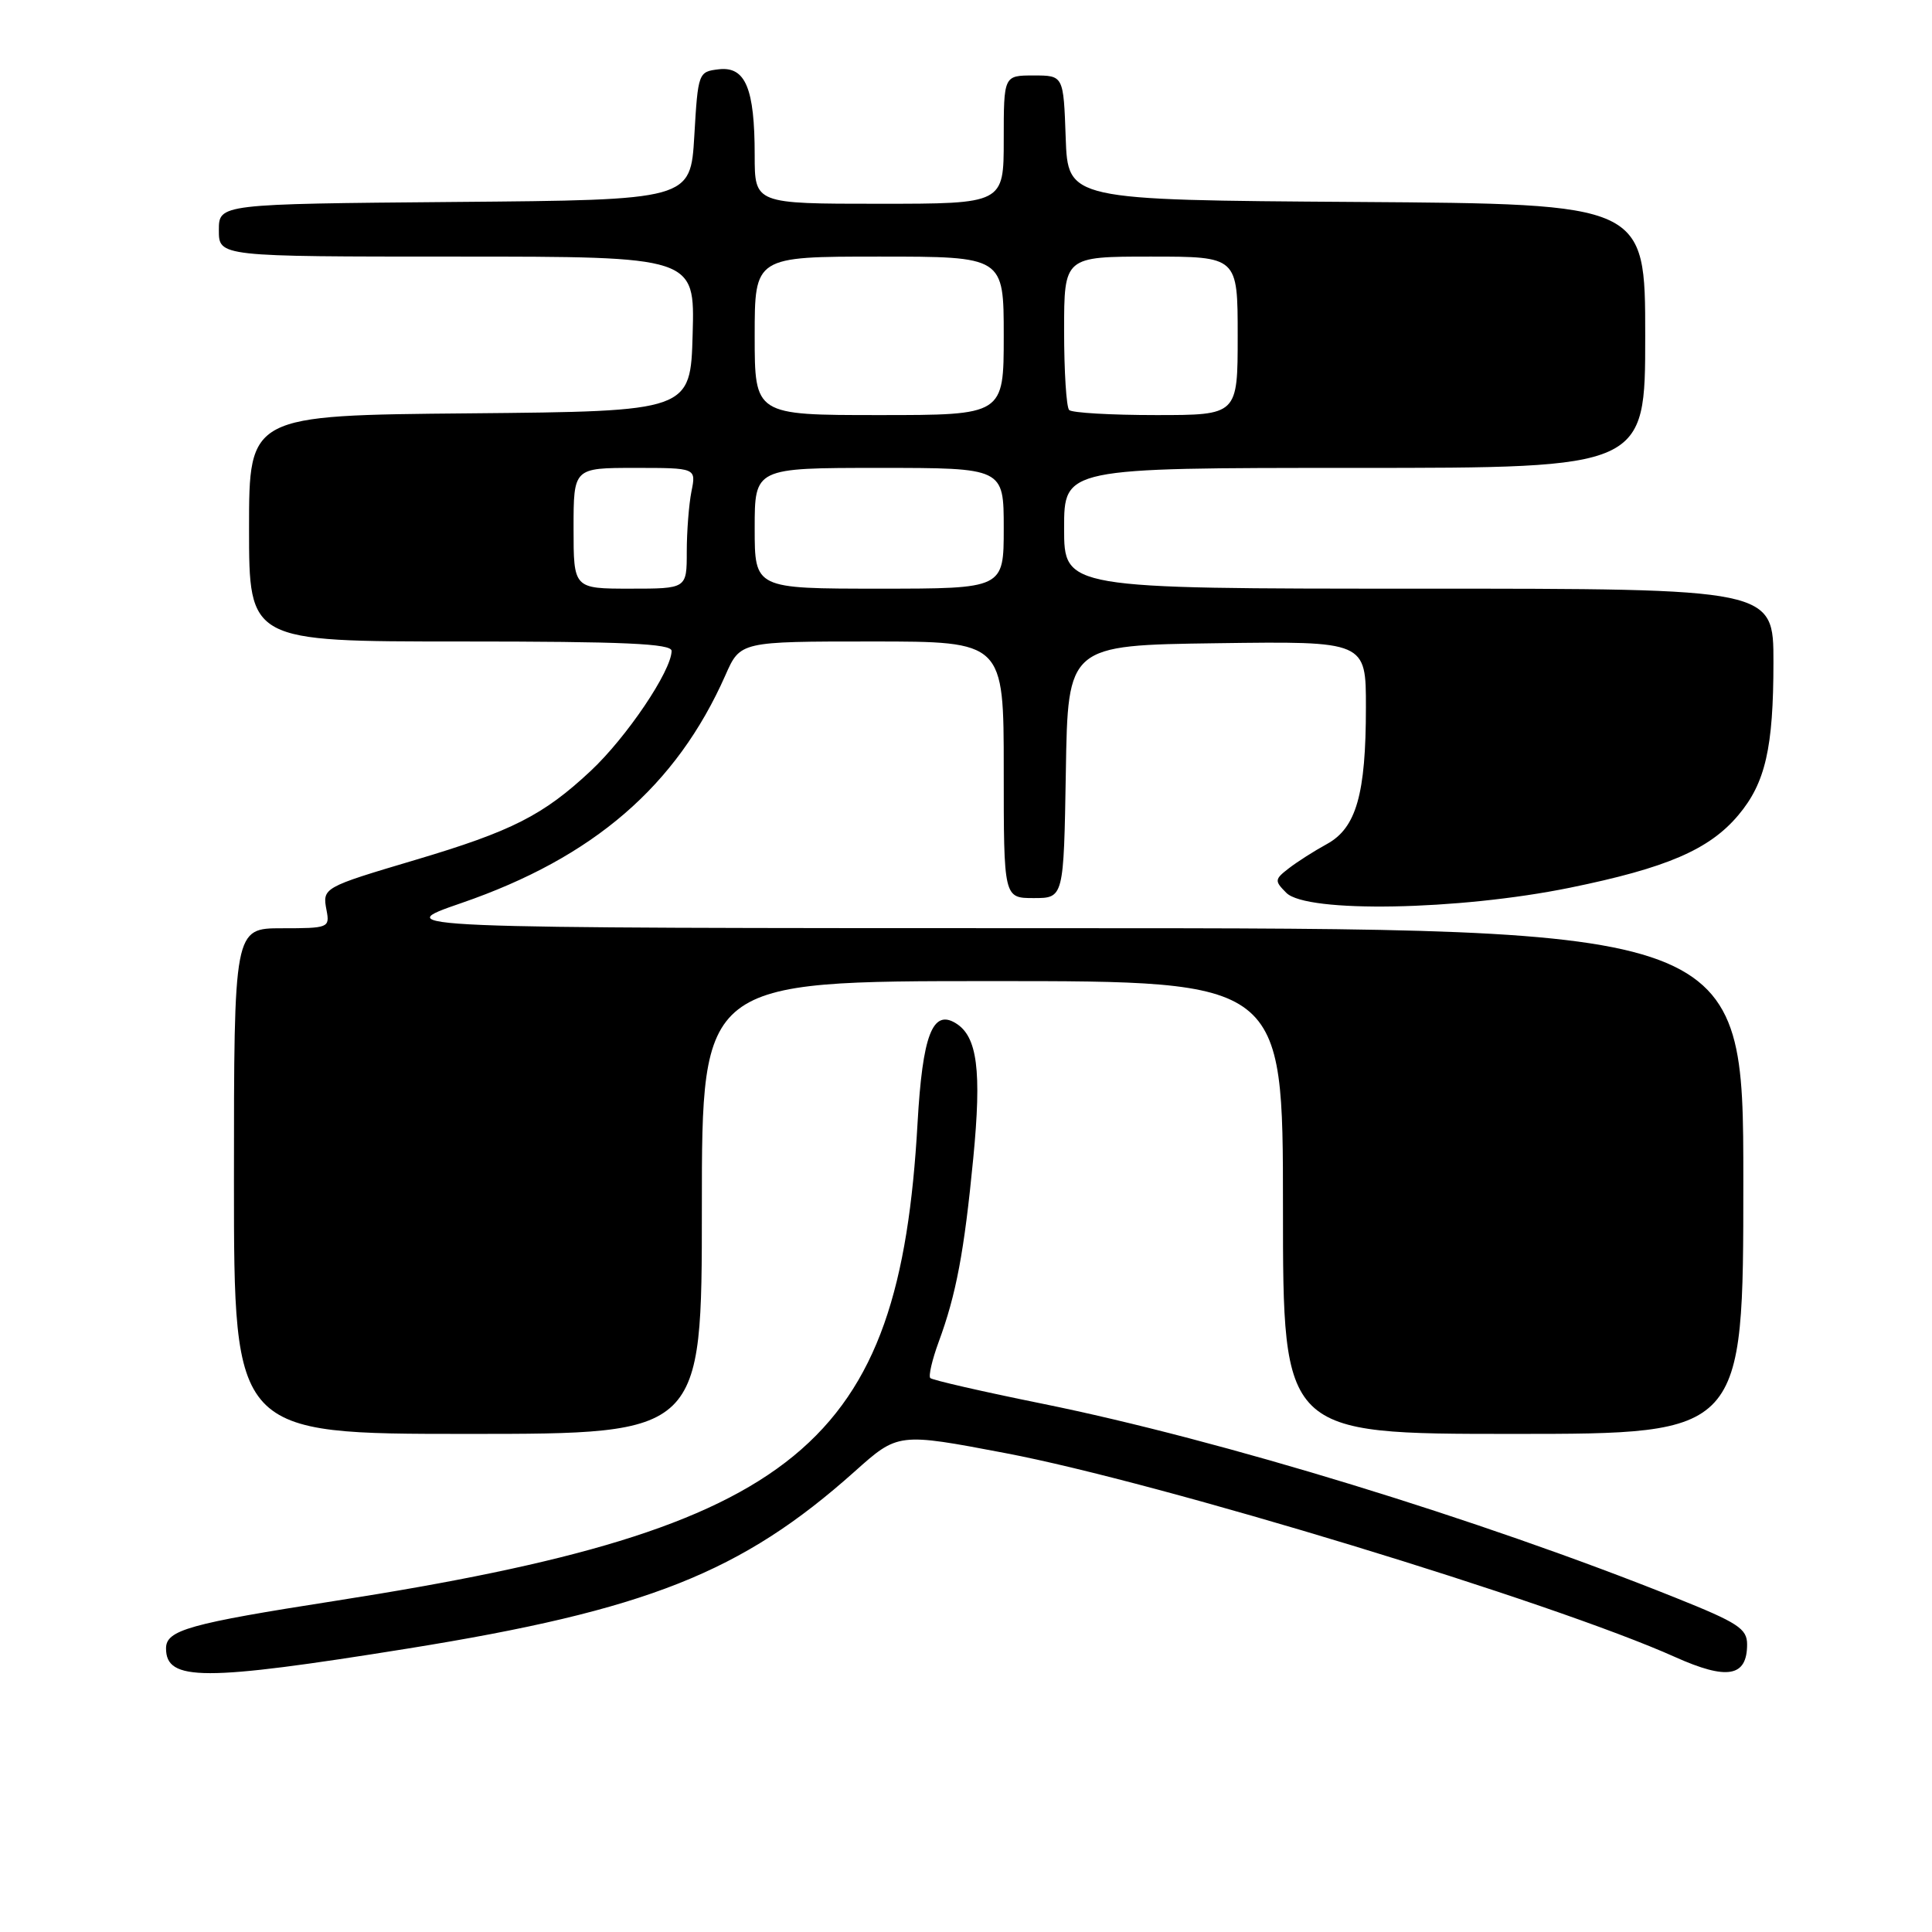 <?xml version="1.0" encoding="UTF-8" standalone="no"?>
<!DOCTYPE svg PUBLIC "-//W3C//DTD SVG 1.1//EN" "http://www.w3.org/Graphics/SVG/1.1/DTD/svg11.dtd" >
<svg xmlns="http://www.w3.org/2000/svg" xmlns:xlink="http://www.w3.org/1999/xlink" version="1.1" viewBox="0 0 256 256">
 <g >
 <path fill="currentColor"
d=" M 53.98 218.45 C 85.68 213.36 98.25 208.38 113.25 194.98 C 119.00 189.84 119.00 189.84 133.25 192.55 C 153.66 196.43 205.78 212.30 221.97 219.57 C 228.86 222.66 231.50 222.20 231.50 217.89 C 231.50 215.80 230.29 215.02 222.00 211.70 C 195.92 201.25 161.82 190.81 138.13 186.00 C 130.22 184.40 123.54 182.87 123.27 182.60 C 123.01 182.34 123.51 180.18 124.38 177.81 C 126.69 171.56 127.76 165.90 128.96 153.50 C 130.09 141.85 129.51 137.33 126.64 135.58 C 123.57 133.69 122.24 137.17 121.58 148.82 C 119.17 191.62 105.90 202.51 44.50 212.11 C 25.00 215.15 22.00 216.00 22.00 218.42 C 22.00 222.79 26.95 222.79 53.98 218.45 Z  M 93.00 160.00 C 93.00 130.00 93.00 130.00 131.50 130.00 C 170.00 130.00 170.00 130.00 170.00 160.00 C 170.00 190.00 170.00 190.00 200.50 190.00 C 231.00 190.00 231.00 190.00 231.00 156.50 C 231.00 123.00 231.00 123.00 141.25 122.99 C 51.50 122.98 51.50 122.98 61.16 119.65 C 78.65 113.62 89.63 104.14 96.12 89.47 C 98.09 85.00 98.09 85.00 115.55 85.00 C 133.00 85.00 133.00 85.00 133.00 102.00 C 133.00 119.00 133.00 119.00 136.98 119.00 C 140.95 119.00 140.95 119.00 141.23 102.25 C 141.50 85.50 141.50 85.50 161.25 85.23 C 181.00 84.96 181.00 84.96 180.99 93.73 C 180.99 105.24 179.71 109.71 175.82 111.84 C 174.15 112.75 171.88 114.20 170.77 115.06 C 168.88 116.52 168.86 116.72 170.45 118.31 C 173.14 121.00 193.29 120.63 208.01 117.63 C 220.84 115.01 226.50 112.58 230.34 108.01 C 233.92 103.76 234.99 99.10 234.99 87.75 C 235.00 78.00 235.00 78.00 188.00 78.00 C 141.00 78.00 141.00 78.00 141.00 70.00 C 141.00 62.00 141.00 62.00 179.50 62.00 C 218.00 62.00 218.00 62.00 218.00 44.51 C 218.00 27.02 218.00 27.02 179.75 26.76 C 141.50 26.50 141.50 26.50 141.21 18.25 C 140.92 10.00 140.92 10.00 136.96 10.00 C 133.00 10.00 133.00 10.00 133.00 18.50 C 133.00 27.00 133.00 27.00 116.50 27.00 C 100.00 27.00 100.00 27.00 100.00 20.57 C 100.00 11.70 98.78 8.78 95.25 9.18 C 92.54 9.50 92.49 9.61 92.00 18.00 C 91.50 26.50 91.50 26.50 60.25 26.76 C 29.00 27.03 29.00 27.03 29.00 30.51 C 29.00 34.00 29.00 34.00 60.53 34.00 C 92.07 34.00 92.07 34.00 91.78 44.25 C 91.50 54.50 91.50 54.50 62.25 54.77 C 33.00 55.03 33.00 55.03 33.00 70.02 C 33.00 85.00 33.00 85.00 61.00 85.00 C 82.74 85.00 89.00 85.28 88.99 86.25 C 88.97 88.89 83.03 97.70 78.26 102.16 C 71.98 108.03 67.82 110.14 55.08 113.93 C 42.77 117.59 42.70 117.63 43.27 120.62 C 43.71 122.93 43.52 123.00 37.36 123.00 C 31.00 123.00 31.00 123.00 31.00 156.50 C 31.00 190.00 31.00 190.00 62.00 190.00 C 93.00 190.00 93.00 190.00 93.00 160.00 Z  M 76.00 70.00 C 76.00 62.00 76.00 62.00 84.12 62.00 C 92.25 62.00 92.25 62.00 91.62 65.12 C 91.28 66.84 91.00 70.44 91.00 73.12 C 91.00 78.00 91.00 78.00 83.50 78.00 C 76.00 78.00 76.00 78.00 76.00 70.00 Z  M 100.00 70.00 C 100.00 62.00 100.00 62.00 116.50 62.00 C 133.00 62.00 133.00 62.00 133.00 70.00 C 133.00 78.00 133.00 78.00 116.50 78.00 C 100.00 78.00 100.00 78.00 100.00 70.00 Z  M 100.00 44.50 C 100.00 34.00 100.00 34.00 116.50 34.00 C 133.00 34.00 133.00 34.00 133.00 44.50 C 133.00 55.00 133.00 55.00 116.50 55.00 C 100.00 55.00 100.00 55.00 100.00 44.50 Z  M 141.67 54.33 C 141.30 53.97 141.00 49.24 141.00 43.83 C 141.00 34.00 141.00 34.00 152.50 34.00 C 164.00 34.00 164.00 34.00 164.00 44.50 C 164.00 55.00 164.00 55.00 153.17 55.00 C 147.21 55.00 142.03 54.70 141.67 54.33 Z "/>
</g>
</svg>